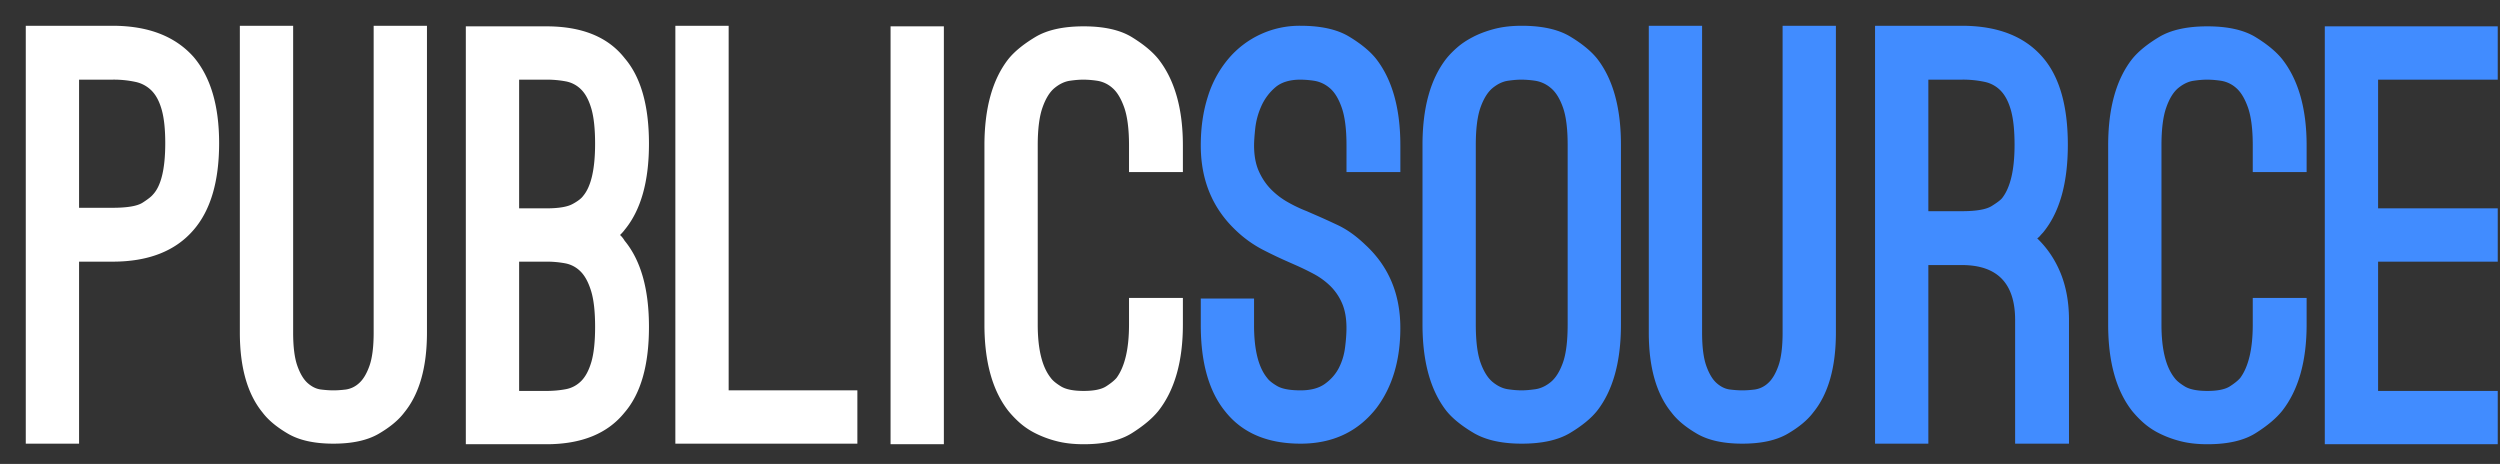 <svg width="97" height="18" viewBox="0 0 97 18" xmlns="http://www.w3.org/2000/svg"><rect x="0" y="0" width="97" height="18" fill="#333333" stroke="none"/><path d="M50.462 17.214c-1.291 0-2.266-.418-2.927-1.254-.63-.777-.945-1.892-.945-3.344v-1.034h2.067v1.034c0 .953.17 1.635.507 2.046.073.103.205.209.395.319.191.11.492.165.903.165.396 0 .71-.084.945-.253.235-.169.415-.374.54-.616.124-.242.205-.506.241-.792.037-.286.055-.539.055-.759 0-.381-.058-.704-.175-.968a2.103 2.103 0 0 0-.462-.671 2.835 2.835 0 0 0-.639-.462 10.283 10.283 0 0 0-.703-.341l-.397-.176a17.312 17.312 0 0 1-.89-.429 4.546 4.546 0 0 1-1.067-.781c-.88-.85-1.32-1.936-1.32-3.256 0-.69.091-1.32.274-1.892a4.19 4.19 0 0 1 .793-1.463A3.607 3.607 0 0 1 50.462 1c.792 0 1.418.14 1.88.418.463.279.81.565 1.046.858.63.807.946 1.929.946 3.366v1.034h-2.09V5.642c0-.63-.063-1.122-.188-1.474-.124-.352-.282-.605-.472-.759a1.217 1.217 0 0 0-.595-.275 3.817 3.817 0 0 0-.527-.044c-.426 0-.756.103-.99.308a2.063 2.063 0 0 0-.54.737 2.875 2.875 0 0 0-.23.858c-.03.286-.044.502-.044.649 0 .381.058.708.175.979.118.271.272.506.462.704.191.198.407.367.65.506.242.14.494.26.758.363l.352.154c.206.088.488.216.848.385.359.169.714.422 1.066.759.91.836 1.364 1.914 1.364 3.234 0 1.247-.307 2.28-.923 3.102-.72.924-1.702 1.386-2.948 1.386zm8.581 0c-.777 0-1.4-.14-1.87-.418-.47-.279-.821-.565-1.056-.858-.616-.792-.924-1.907-.924-3.344V5.62c0-1.437.308-2.552.924-3.344.118-.147.26-.293.43-.44.168-.147.373-.282.615-.407s.517-.227.825-.308c.308-.08.66-.121 1.056-.121.792 0 1.42.14 1.881.418.462.279.81.565 1.045.858.616.792.924 1.907.924 3.344v6.974c0 1.437-.308 2.552-.924 3.344-.234.293-.583.58-1.045.858-.462.279-1.089.418-1.88.418zm0-14.124c-.161 0-.34.015-.539.044-.198.03-.392.121-.583.275-.19.154-.348.403-.473.748-.124.345-.187.832-.187 1.463v6.974c0 .645.063 1.14.187 1.485.125.345.283.594.473.748.19.154.385.246.583.275.198.03.378.044.54.044.146 0 .322-.015.527-.044.206-.03.404-.121.594-.275.19-.154.349-.403.473-.748.125-.345.187-.84.187-1.485V5.62c0-.63-.062-1.118-.187-1.463-.124-.345-.282-.594-.473-.748a1.217 1.217 0 0 0-.594-.275 3.817 3.817 0 0 0-.528-.044zm8.56 14.124c-.733 0-1.32-.128-1.76-.385-.44-.257-.77-.532-.99-.825-.587-.719-.88-1.753-.88-3.102V1h2.068v11.902c0 .557.055.99.165 1.298.11.308.246.532.407.671.161.14.33.22.506.242.176.022.337.033.484.033.147 0 .308-.011.484-.033a.954.954 0 0 0 .506-.242c.161-.14.297-.363.407-.671.11-.308.165-.74.165-1.298V1h2.068v11.902c0 1.35-.293 2.383-.88 3.102-.22.293-.55.568-.99.825-.44.257-1.027.385-1.76.385zM79.045 9.25c.396.381.7.836.913 1.364.212.528.319 1.13.319 1.804v4.796h-2.09v-4.796c0-1.423-.69-2.134-2.068-2.134H74.82v6.93h-2.068V1h3.366c1.393 0 2.442.41 3.146 1.232.645.748.968 1.877.968 3.388 0 1.496-.323 2.633-.968 3.41a1.73 1.73 0 0 0-.1.11.567.567 0 0 1-.12.11zm-2.926-1.056c.557 0 .942-.066 1.155-.198.212-.132.348-.235.407-.308.322-.41.484-1.1.484-2.068 0-.543-.044-.979-.132-1.309-.088-.33-.217-.587-.385-.77a1.21 1.21 0 0 0-.638-.363 4.026 4.026 0 0 0-.891-.088H74.82v5.104h1.298zm9.528 9.042c-.396 0-.748-.04-1.056-.121a4.026 4.026 0 0 1-.825-.308 2.83 2.83 0 0 1-.616-.418 4.015 4.015 0 0 1-.43-.451c-.615-.792-.923-1.907-.923-3.344V5.642c0-1.437.308-2.552.924-3.344.234-.293.583-.58 1.045-.858.462-.279 1.089-.418 1.88-.418.793 0 1.416.14 1.87.418.455.279.8.565 1.035.858.63.807.946 1.921.946 3.344v1.034h-2.09V5.642c0-.63-.063-1.122-.187-1.474-.125-.352-.28-.605-.462-.759a1.155 1.155 0 0 0-.583-.275 3.817 3.817 0 0 0-.528-.044c-.162 0-.341.015-.54.044-.197.03-.392.121-.582.275-.191.154-.349.407-.473.759-.125.352-.187.843-.187 1.474v6.952c0 .953.168 1.643.506 2.068.073.103.205.213.396.33.19.117.484.176.88.176s.685-.059.869-.176c.183-.117.319-.227.407-.33.322-.44.484-1.13.484-2.068V11.56h2.09v1.034c0 1.423-.316 2.537-.946 3.344-.235.293-.58.583-1.034.869-.455.286-1.078.429-1.87.429zM96.912 3.09H92.27v4.994h4.642v2.068H92.27v5.016h4.642v2.068h-6.71V1.022h6.71V3.09z" fill="#418CFF"/><path d="M3.068 17.214H1V1h3.366c1.379 0 2.427.403 3.146 1.21.66.777.99 1.892.99 3.344 0 1.481-.33 2.603-.99 3.366-.704.821-1.753 1.232-3.146 1.232H3.068v7.062zm0-9.152h1.298c.572 0 .96-.066 1.166-.198.205-.132.337-.235.396-.308.323-.337.484-1.005.484-2.002 0-.528-.044-.953-.132-1.276-.088-.323-.216-.572-.385-.748a1.245 1.245 0 0 0-.638-.352 4.026 4.026 0 0 0-.891-.088H3.068v4.972zm9.868 9.152c-.733 0-1.32-.128-1.76-.385-.44-.257-.77-.532-.99-.825-.587-.719-.88-1.753-.88-3.102V1h2.068v11.902c0 .557.055.99.165 1.298.11.308.246.532.407.671.161.14.33.22.506.242.176.022.337.033.484.033.147 0 .308-.011.484-.033a.954.954 0 0 0 .506-.242c.161-.14.297-.363.407-.671.11-.308.165-.74.165-1.298V1h2.068v11.902c0 1.35-.293 2.383-.88 3.102-.22.293-.55.568-.99.825-.44.257-1.027.385-1.76.385zm11.122-8.096a.944.944 0 0 1 .176.22c.63.763.946 1.877.946 3.344 0 1.481-.315 2.589-.946 3.322-.66.821-1.672 1.232-3.036 1.232h-3.124V1.022h3.124c1.379 0 2.39.41 3.036 1.232.63.733.946 1.84.946 3.322 0 1.467-.315 2.581-.946 3.344-.03.044-.088.11-.176.198zm-3.916-1.034h1.056c.47 0 .806-.055 1.012-.165.205-.11.344-.216.418-.319.308-.367.462-1.041.462-2.024 0-.572-.048-1.023-.143-1.353-.096-.33-.227-.58-.396-.748a1.132 1.132 0 0 0-.605-.319 4.056 4.056 0 0 0-.748-.066h-1.056v4.994zm1.056 7.084c.264 0 .513-.022.748-.066a1.13 1.13 0 0 0 .605-.319c.169-.169.3-.418.396-.748.095-.33.143-.781.143-1.353 0-.587-.051-1.049-.154-1.386-.103-.337-.238-.59-.407-.759a1.127 1.127 0 0 0-.594-.319 3.88 3.88 0 0 0-.737-.066h-1.056v5.016h1.056zm12.068 2.046h-7.062V1h2.068v14.146h4.994v2.068zm3.356.022h-2.068V1.022h2.068v16.214zm5.424 0c-.396 0-.748-.04-1.056-.121a4.026 4.026 0 0 1-.825-.308 2.83 2.83 0 0 1-.616-.418 4.015 4.015 0 0 1-.43-.451c-.615-.792-.923-1.907-.923-3.344V5.642c0-1.437.308-2.552.924-3.344.234-.293.583-.58 1.045-.858.462-.279 1.089-.418 1.88-.418.793 0 1.416.14 1.87.418.455.279.8.565 1.035.858.63.807.946 1.921.946 3.344v1.034h-2.09V5.642c0-.63-.063-1.122-.187-1.474-.125-.352-.28-.605-.462-.759a1.155 1.155 0 0 0-.583-.275 3.817 3.817 0 0 0-.528-.044c-.162 0-.341.015-.54.044-.197.03-.392.121-.582.275-.191.154-.349.407-.473.759-.125.352-.187.843-.187 1.474v6.952c0 .953.168 1.643.506 2.068.073.103.205.213.396.33.19.117.484.176.88.176s.685-.059.869-.176c.183-.117.319-.227.407-.33.322-.44.484-1.13.484-2.068V11.56h2.09v1.034c0 1.423-.316 2.537-.946 3.344-.235.293-.58.583-1.034.869-.455.286-1.078.429-1.87.429z" fill="#ffffff"/></svg>